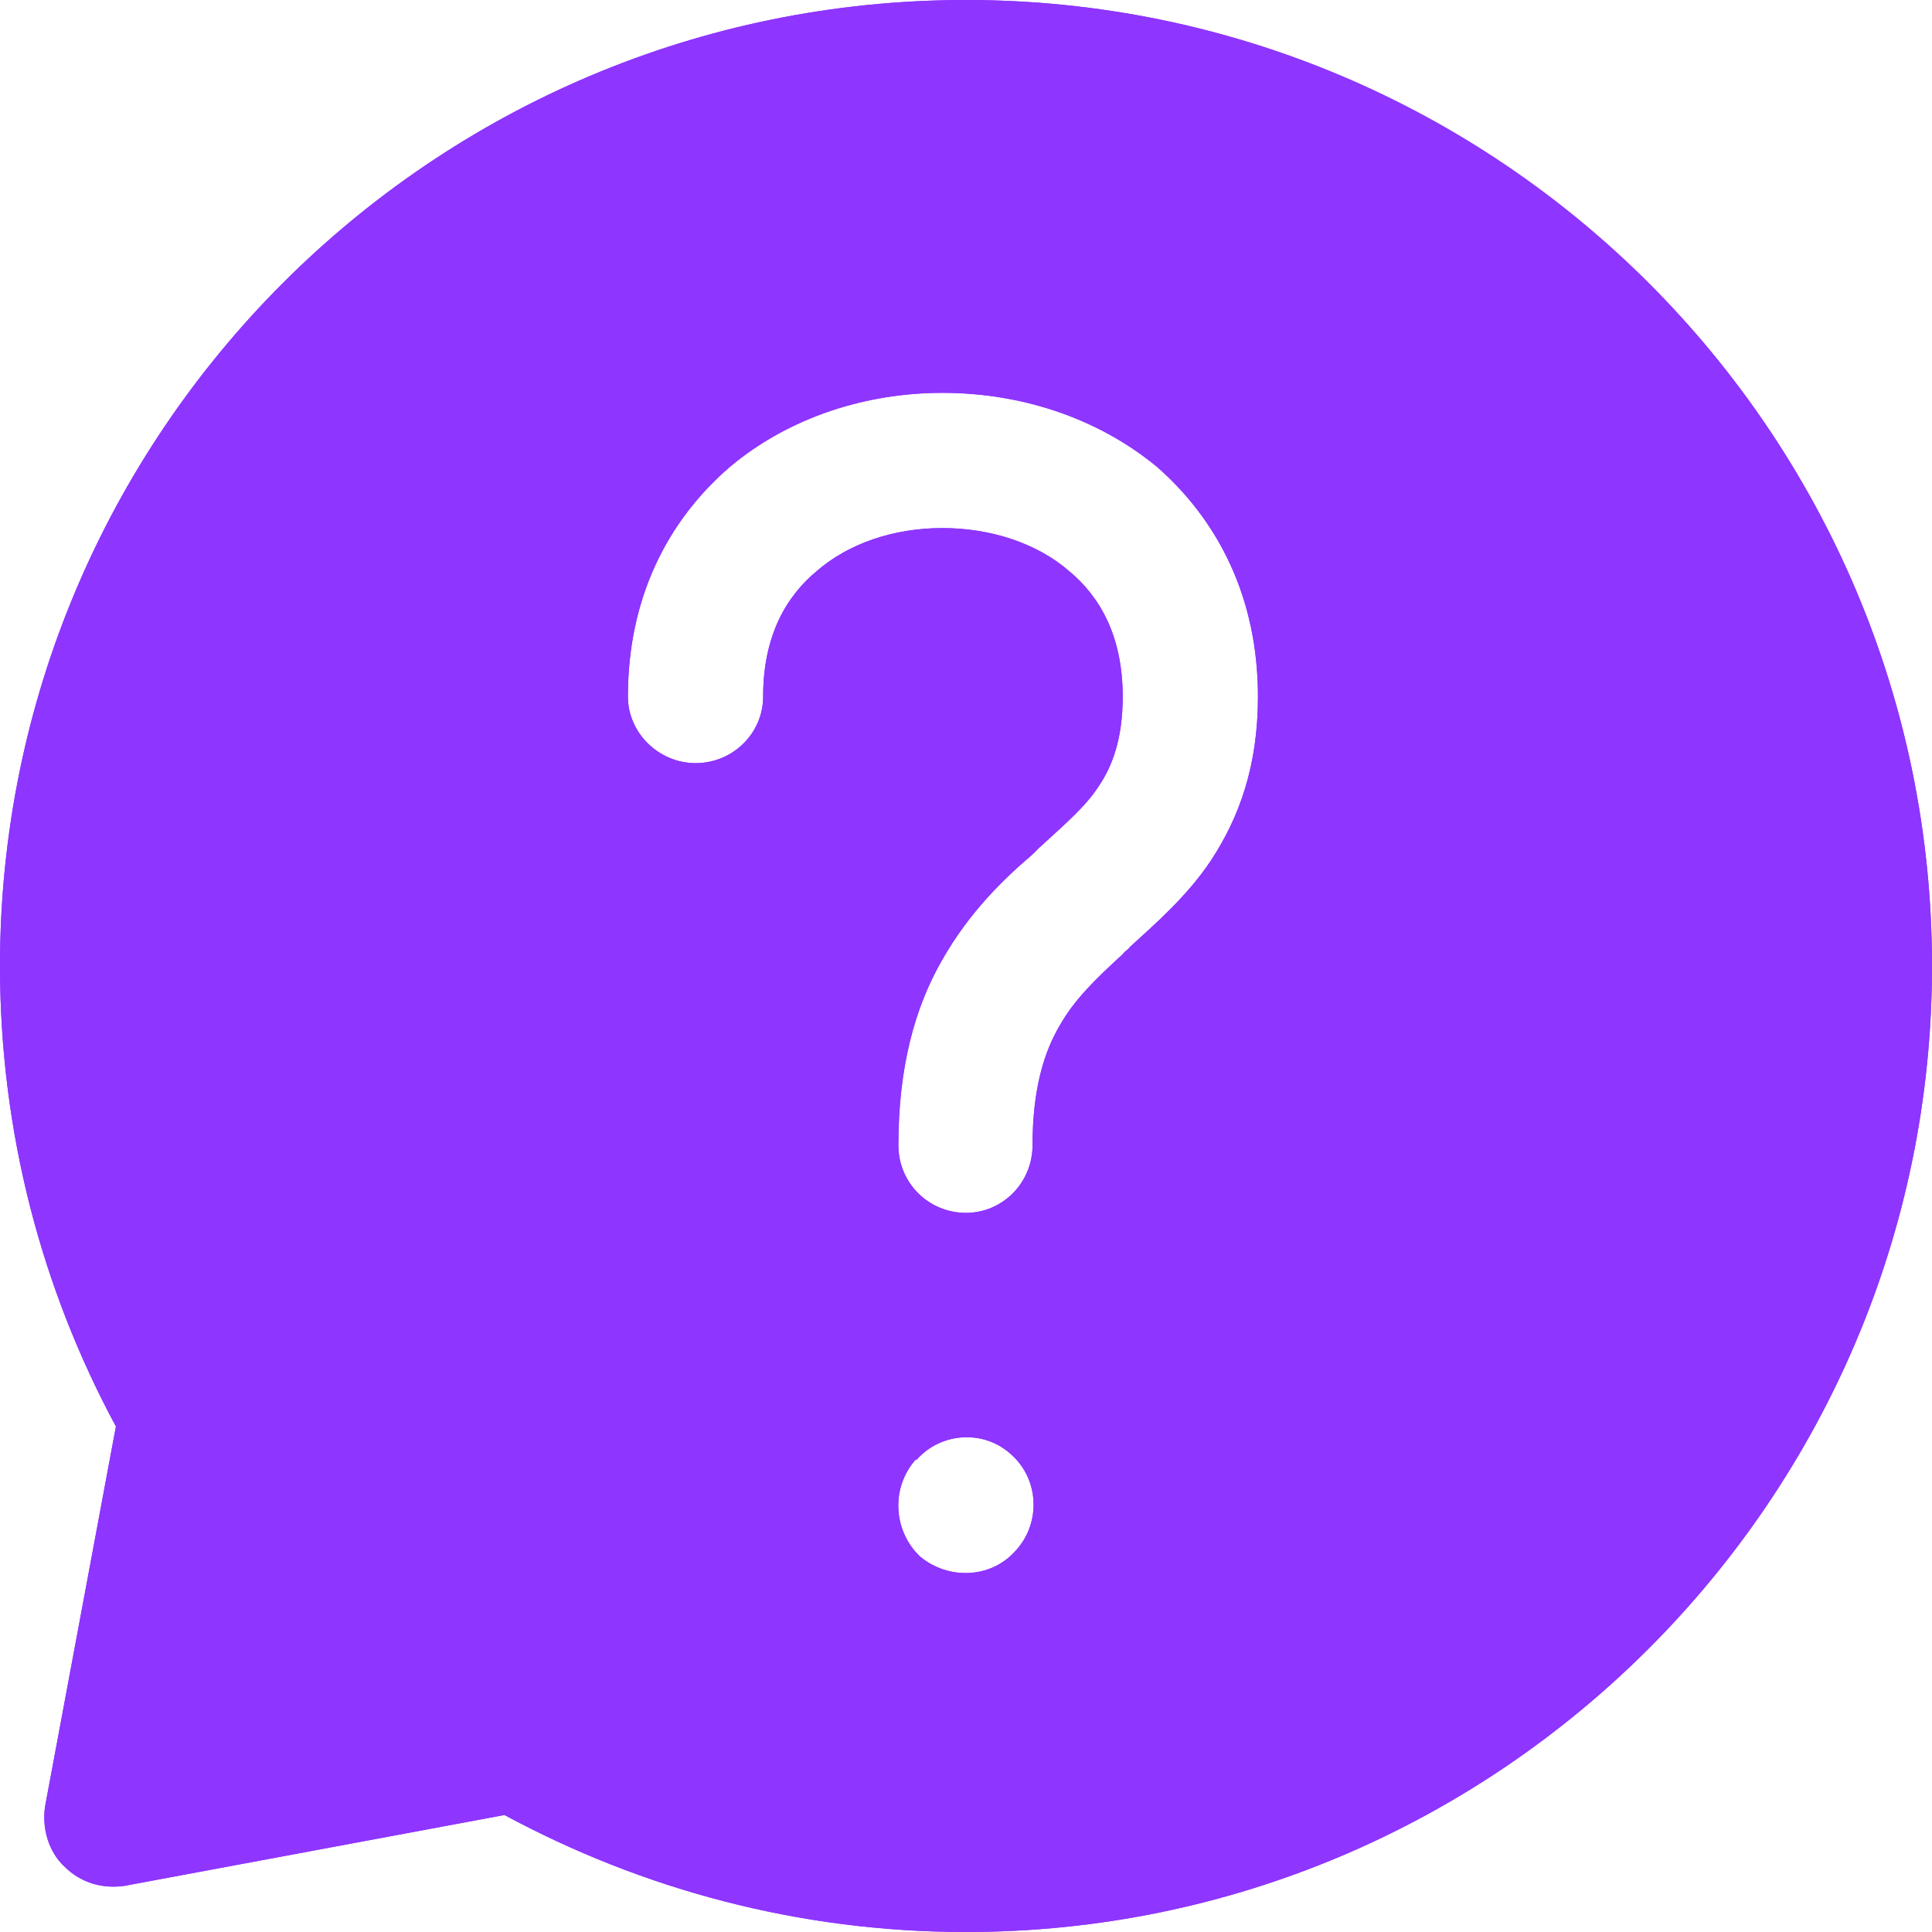<svg width="18" height="18" viewBox="0 0 18 18" fill="none" xmlns="http://www.w3.org/2000/svg" xmlns:xlink="http://www.w3.org/1999/xlink">
	<desc>
			Created with Pixso.
	</desc>
	<defs/>
	<path id="Vector" d="M0 9C0 4.03 4.03 0 9 0C13.96 0 18 4.03 18 9C18 13.96 13.96 18 9 18C7.44 18 5.98 17.6 4.7 16.91L1.16 17.57C0.95 17.6 0.75 17.54 0.6 17.39C0.45 17.25 0.39 17.03 0.42 16.83L1.08 13.29C0.39 12.01 0 10.55 0 9ZM7.61 5.32C7.32 5.56 7.11 5.93 7.11 6.49C7.11 6.83 6.83 7.11 6.48 7.11C6.14 7.11 5.85 6.83 5.85 6.49C5.85 5.57 6.22 4.85 6.8 4.35C7.36 3.88 8.08 3.66 8.78 3.66C9.49 3.66 10.21 3.88 10.78 4.35C11.35 4.85 11.72 5.57 11.72 6.49C11.72 7.13 11.55 7.61 11.28 8.02C11.06 8.35 10.76 8.61 10.53 8.82C10.51 8.85 10.48 8.86 10.46 8.89C10.21 9.12 10.01 9.31 9.87 9.56C9.73 9.8 9.62 10.14 9.62 10.67C9.62 11.02 9.34 11.3 9 11.3C8.65 11.3 8.37 11.02 8.37 10.67C8.37 9.95 8.52 9.39 8.78 8.94C9.03 8.5 9.35 8.19 9.62 7.96L9.68 7.9C9.93 7.67 10.11 7.52 10.24 7.32C10.36 7.14 10.46 6.89 10.46 6.49C10.46 5.93 10.25 5.56 9.96 5.32C9.66 5.06 9.23 4.92 8.78 4.92C8.33 4.92 7.91 5.06 7.61 5.32ZM9.47 14.44C9.7 14.18 9.68 13.78 9.42 13.55C9.17 13.32 8.77 13.34 8.54 13.6L8.53 13.6C8.3 13.86 8.32 14.26 8.57 14.5C8.83 14.72 9.23 14.71 9.46 14.45L9.47 14.44Z" fill="#8E35FF" fill-opacity="1" fill-rule="evenodd"/>
	<path id="Vector" d="M4.7 16.91C5.98 17.6 7.44 18 9 18C13.96 18 18 13.96 18 9C18 4.03 13.96 0 9 0C4.03 0 0 4.03 0 9C0 10.55 0.39 12.01 1.08 13.29L0.42 16.83C0.39 17.03 0.45 17.25 0.6 17.39C0.75 17.54 0.95 17.6 1.16 17.57L4.7 16.91ZM7.21 1.19C7.79 1.06 8.39 1 9 1C9.6 1 10.2 1.06 10.78 1.19C11.23 1.29 11.67 1.44 12.11 1.62C12.55 1.82 12.98 2.03 13.37 2.3C13.83 2.6 14.26 2.94 14.65 3.34C15.05 3.73 15.39 4.16 15.69 4.62C15.95 5.01 16.18 5.43 16.37 5.88C16.55 6.32 16.69 6.76 16.8 7.21C16.93 7.79 17 8.39 17 9C17 9.6 16.93 10.2 16.8 10.78C16.69 11.23 16.55 11.67 16.37 12.11C16.18 12.56 15.95 12.98 15.69 13.37C15.39 13.83 15.05 14.26 14.65 14.65C14.26 15.05 13.83 15.39 13.37 15.69C12.98 15.96 12.55 16.17 12.11 16.37C11.67 16.55 11.23 16.7 10.78 16.8C10.2 16.93 9.6 17 9 17C8.55 17 8.11 16.96 7.67 16.89C7.44 16.85 7.22 16.8 7 16.75C6.7 16.67 6.41 16.57 6.12 16.46C5.8 16.34 5.49 16.2 5.18 16.03L4.87 15.85L1.51 16.49L2.13 13.12L1.96 12.82C1.8 12.5 1.65 12.19 1.53 11.87C1.42 11.58 1.32 11.29 1.25 11C1.19 10.78 1.14 10.55 1.1 10.32C1.03 9.89 1 9.44 1 9C1 8.39 1.06 7.79 1.19 7.21C1.3 6.76 1.44 6.32 1.62 5.88C1.81 5.43 2.04 5.01 2.3 4.62C2.6 4.16 2.94 3.73 3.34 3.34C3.73 2.94 4.16 2.6 4.62 2.3C5.01 2.03 5.44 1.82 5.88 1.62C6.32 1.44 6.76 1.29 7.21 1.19ZM8.08 6.82C8.1 6.71 8.11 6.6 8.11 6.49C8.11 6.37 8.13 6.28 8.16 6.2C8.17 6.19 8.17 6.18 8.18 6.17C8.2 6.14 8.23 6.1 8.26 6.07C8.31 6.03 8.38 6 8.46 5.96C8.57 5.93 8.67 5.92 8.78 5.92C8.9 5.92 9.01 5.93 9.11 5.96C9.19 6 9.26 6.03 9.32 6.07C9.35 6.1 9.37 6.14 9.39 6.17C9.4 6.18 9.41 6.19 9.41 6.2C9.44 6.28 9.46 6.37 9.46 6.49C9.46 6.62 9.44 6.71 9.41 6.76C9.38 6.8 9.35 6.85 9.3 6.89C9.25 6.94 9.16 7.03 9.01 7.15L9.01 7.15L8.95 7.21C8.75 7.39 8.58 7.56 8.45 7.7C8.24 7.94 8.05 8.19 7.91 8.45C7.55 9.08 7.37 9.82 7.37 10.67C7.37 10.78 7.38 10.89 7.4 11C7.42 11.1 7.46 11.21 7.5 11.3C7.53 11.4 7.58 11.49 7.64 11.57C7.7 11.66 7.77 11.75 7.84 11.82C7.92 11.89 8 11.96 8.09 12.03C8.17 12.08 8.26 12.13 8.36 12.17C8.46 12.21 8.56 12.25 8.66 12.26C8.77 12.28 8.88 12.3 9 12.3C9.11 12.3 9.22 12.28 9.33 12.26C9.43 12.25 9.53 12.21 9.63 12.17C9.73 12.13 9.82 12.08 9.9 12.03C9.99 11.96 10.07 11.89 10.15 11.82C10.22 11.75 10.29 11.66 10.35 11.57C10.41 11.49 10.46 11.4 10.5 11.3C10.53 11.21 10.57 11.1 10.59 11C10.61 10.89 10.62 10.78 10.62 10.67C10.62 10.39 10.66 10.19 10.74 10.05C10.77 10 10.81 9.95 10.86 9.89C10.92 9.82 11.01 9.74 11.13 9.64L11.2 9.57L11.2 9.57C11.38 9.4 11.52 9.27 11.63 9.17C11.82 8.97 11.98 8.77 12.12 8.57C12.21 8.43 12.29 8.28 12.36 8.14C12.6 7.64 12.72 7.09 12.72 6.49C12.72 5.99 12.64 5.52 12.47 5.08C12.44 5 12.41 4.92 12.37 4.85C12.26 4.61 12.14 4.4 12 4.21C11.83 3.98 11.64 3.78 11.42 3.6C11.33 3.51 11.23 3.44 11.13 3.37C10.83 3.17 10.51 3 10.16 2.88C10.01 2.83 9.86 2.79 9.71 2.76C9.41 2.69 9.1 2.66 8.78 2.66C8.47 2.66 8.16 2.69 7.86 2.76C7.71 2.79 7.57 2.83 7.42 2.88C7.06 3 6.74 3.17 6.44 3.37C6.34 3.44 6.25 3.51 6.15 3.6C5.93 3.78 5.74 3.98 5.58 4.21C5.43 4.4 5.31 4.61 5.2 4.85C5.17 4.92 5.13 5 5.1 5.08C4.94 5.52 4.85 5.99 4.85 6.49C4.85 6.6 4.87 6.71 4.89 6.82C4.91 6.92 4.94 7.02 4.98 7.12C5.02 7.21 5.07 7.3 5.13 7.39C5.19 7.47 5.26 7.56 5.33 7.64C5.41 7.71 5.49 7.78 5.58 7.84C5.66 7.89 5.75 7.94 5.85 7.98C5.95 8.03 6.05 8.06 6.15 8.07C6.26 8.1 6.37 8.11 6.48 8.11C6.6 8.11 6.71 8.1 6.82 8.07C6.92 8.06 7.02 8.03 7.12 7.98C7.21 7.94 7.3 7.89 7.39 7.84C7.48 7.78 7.56 7.71 7.64 7.64C7.71 7.56 7.78 7.47 7.84 7.39C7.89 7.3 7.94 7.21 7.98 7.12C8.02 7.02 8.05 6.92 8.08 6.82ZM7.61 5.32C7.32 5.56 7.11 5.93 7.11 6.49C7.11 6.83 6.83 7.11 6.48 7.11C6.14 7.11 5.85 6.83 5.85 6.49C5.85 5.57 6.22 4.85 6.8 4.35C7.36 3.88 8.08 3.66 8.78 3.66C9.49 3.66 10.21 3.88 10.78 4.35C11.35 4.85 11.72 5.57 11.72 6.49C11.72 7.13 11.55 7.61 11.28 8.02C11.06 8.35 10.76 8.61 10.53 8.82C10.51 8.85 10.48 8.86 10.46 8.89C10.21 9.12 10.01 9.31 9.87 9.56C9.73 9.8 9.62 10.14 9.62 10.67C9.62 11.02 9.34 11.3 9 11.3C8.65 11.3 8.37 11.02 8.37 10.67C8.37 9.95 8.52 9.39 8.78 8.94C9.03 8.5 9.35 8.19 9.62 7.96L9.68 7.9C9.93 7.67 10.11 7.52 10.24 7.32C10.36 7.14 10.46 6.89 10.46 6.49C10.46 5.93 10.25 5.56 9.96 5.32C9.66 5.06 9.23 4.92 8.78 4.92C8.33 4.92 7.91 5.06 7.61 5.32ZM10.32 13.06C10.25 12.97 10.18 12.89 10.09 12.81L10.09 12.81C10.01 12.73 9.92 12.67 9.82 12.6C9.73 12.56 9.64 12.51 9.53 12.48C9.44 12.45 9.34 12.42 9.24 12.41C9.14 12.39 9.03 12.39 8.92 12.39C8.81 12.4 8.71 12.42 8.6 12.44C8.5 12.46 8.41 12.5 8.32 12.54C8.22 12.59 8.13 12.64 8.05 12.7C7.96 12.77 7.87 12.84 7.8 12.92L7.78 12.94C7.71 13.02 7.64 13.11 7.58 13.21C7.53 13.3 7.49 13.39 7.46 13.5C7.42 13.59 7.4 13.69 7.39 13.79C7.37 13.89 7.36 14 7.37 14.11C7.37 14.22 7.39 14.32 7.42 14.42C7.44 14.53 7.48 14.62 7.52 14.71C7.57 14.82 7.62 14.9 7.68 14.99C7.75 15.07 7.82 15.16 7.91 15.24C7.99 15.32 8.08 15.38 8.18 15.44C8.27 15.49 8.37 15.53 8.46 15.57C8.56 15.6 8.66 15.62 8.76 15.64C8.87 15.65 8.97 15.66 9.08 15.65C9.19 15.64 9.3 15.63 9.4 15.6C9.5 15.58 9.59 15.54 9.69 15.5C9.78 15.46 9.87 15.4 9.95 15.35C10.05 15.28 10.13 15.2 10.21 15.12L10.21 15.1C10.29 15.03 10.35 14.93 10.41 14.84C10.46 14.75 10.51 14.65 10.54 14.55C10.58 14.46 10.6 14.35 10.62 14.25C10.63 14.15 10.64 14.04 10.63 13.93C10.62 13.82 10.61 13.72 10.58 13.61C10.56 13.52 10.52 13.42 10.48 13.33C10.43 13.23 10.38 13.14 10.32 13.06ZM9.47 14.44C9.7 14.18 9.68 13.78 9.42 13.55C9.17 13.32 8.77 13.34 8.54 13.6L8.53 13.6C8.3 13.86 8.32 14.26 8.57 14.5C8.83 14.72 9.23 14.71 9.46 14.45L9.47 14.44Z" fill="#8E35FF" fill-opacity="1" fill-rule="evenodd"/>
</svg>
